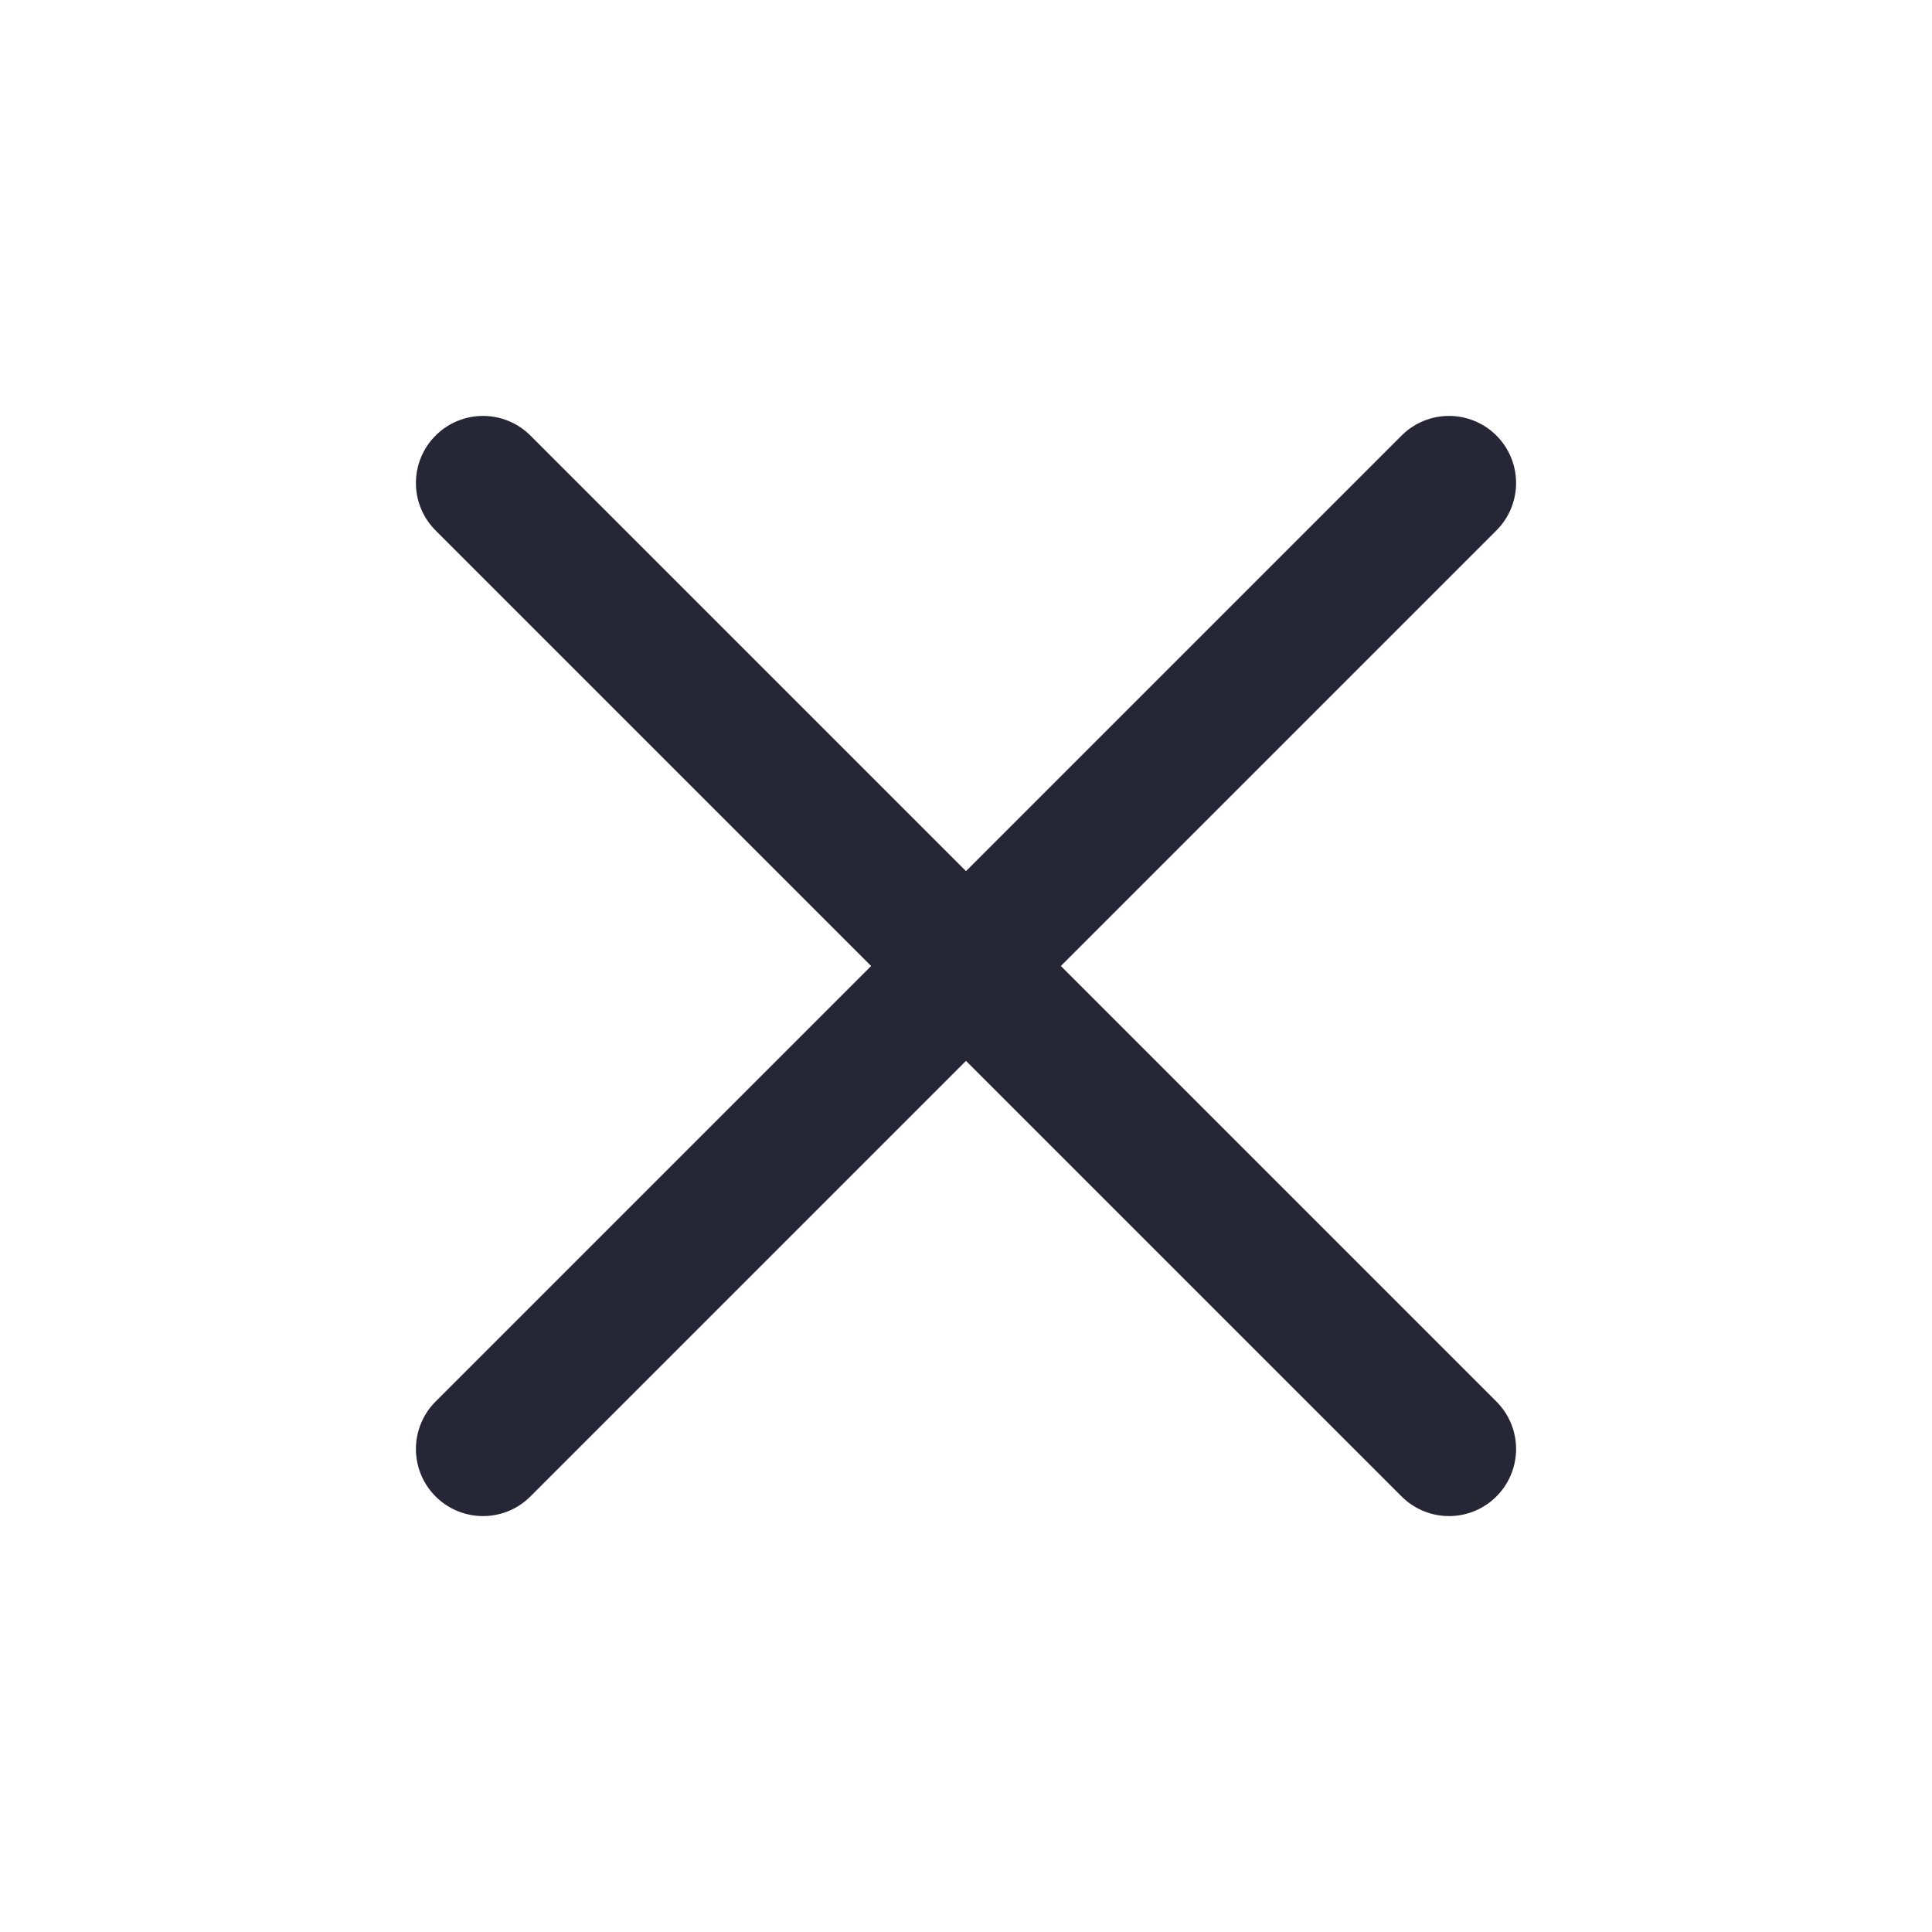 <svg width="36" height="36" viewBox="0 0 36 36" fill="none" xmlns="http://www.w3.org/2000/svg">
<path d="M27 9L9 27" stroke="#272637" stroke-width="2.5" stroke-linecap="round" stroke-linejoin="round"/>
<path d="M9 9L27 27" stroke="#272637" stroke-width="2.5" stroke-linecap="round" stroke-linejoin="round"/>
</svg>

